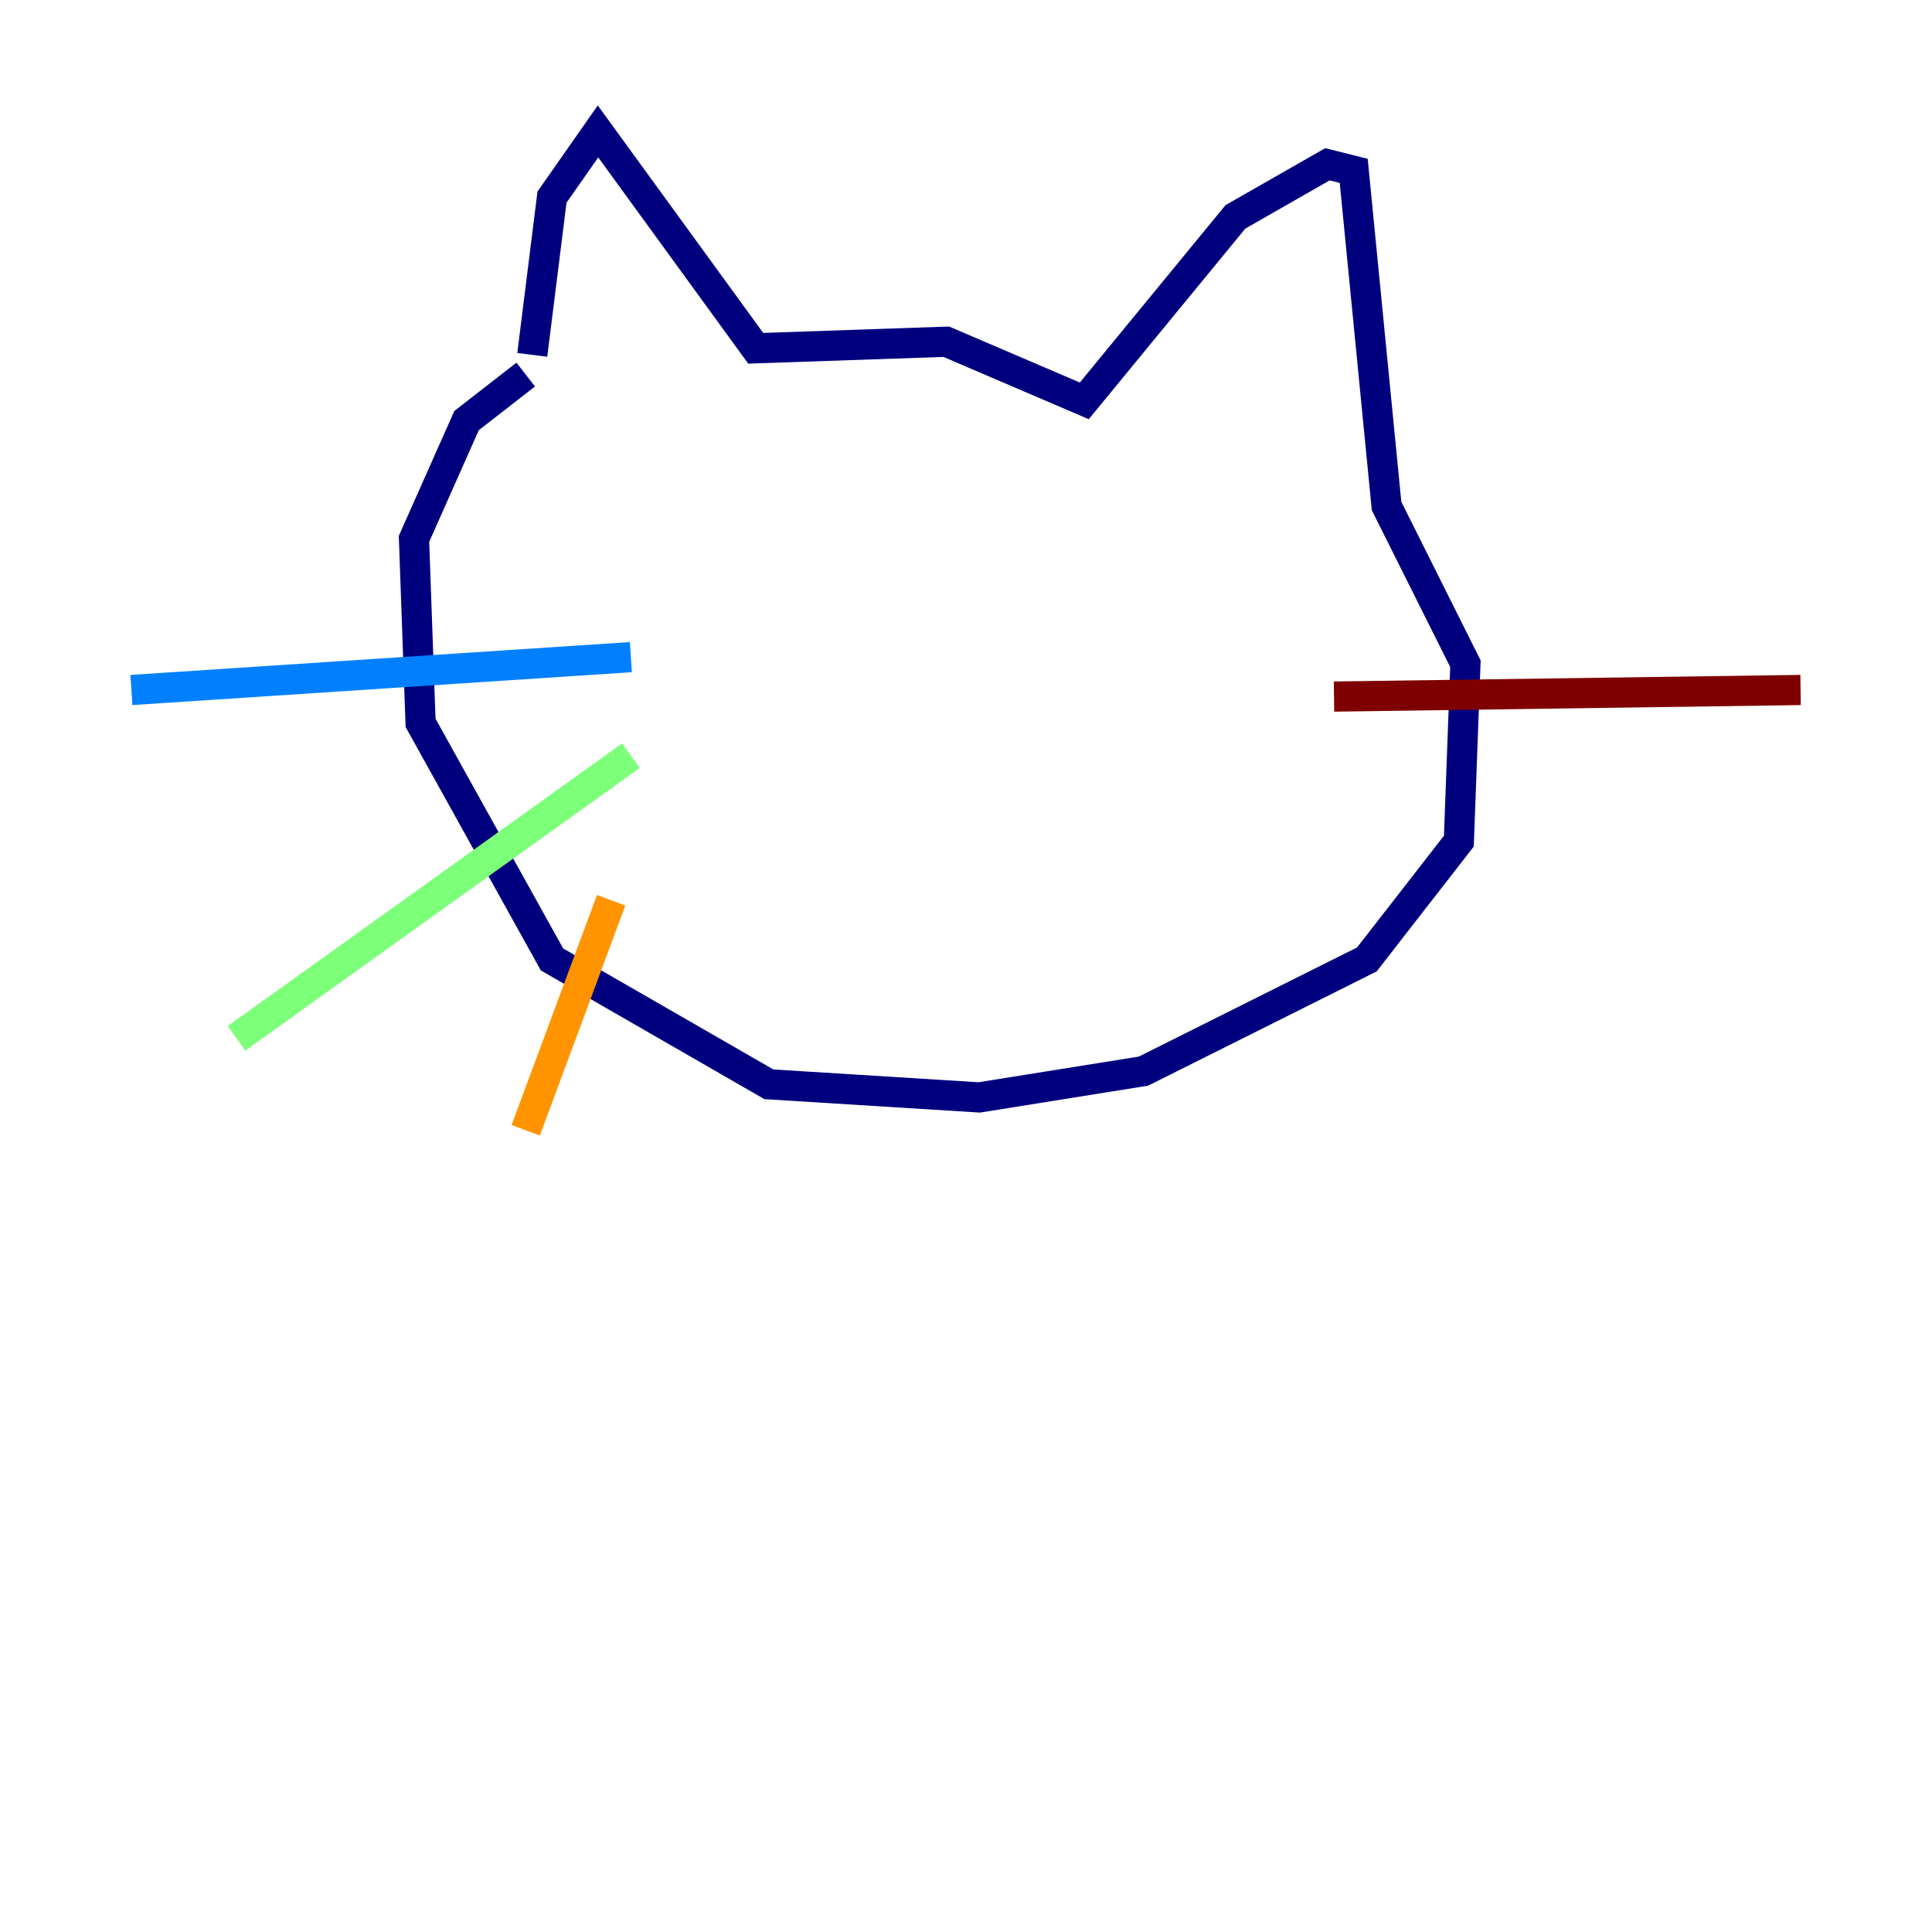 <?xml version="1.0" encoding="utf-8" ?>
<svg baseProfile="tiny" height="128" version="1.2" viewBox="0,0,128,128" width="128" xmlns="http://www.w3.org/2000/svg" xmlns:ev="http://www.w3.org/2001/xml-events" xmlns:xlink="http://www.w3.org/1999/xlink"><defs /><polyline fill="none" points="35.265,23.51 36.571,13.061 39.619,8.707 50.068,23.075 62.694,22.64 71.837,26.558 81.85,14.367 87.946,10.884 89.687,11.32 91.864,33.524 97.088,43.973 96.653,55.728 90.558,63.565 75.755,70.966 64.871,72.707 50.939,71.837 36.571,63.565 27.864,47.891 27.429,35.701 30.912,27.864 34.83,24.816" stroke="#00007f" stroke-width="2" /><polyline fill="none" points="41.796,43.537 8.707,45.714" stroke="#0080ff" stroke-width="2" /><polyline fill="none" points="41.796,50.068 15.674,68.789" stroke="#7cff79" stroke-width="2" /><polyline fill="none" points="40.49,59.646 34.83,74.884" stroke="#ff9400" stroke-width="2" /><polyline fill="none" points="88.381,46.15 119.293,45.714" stroke="#7f0000" stroke-width="2" /></svg>